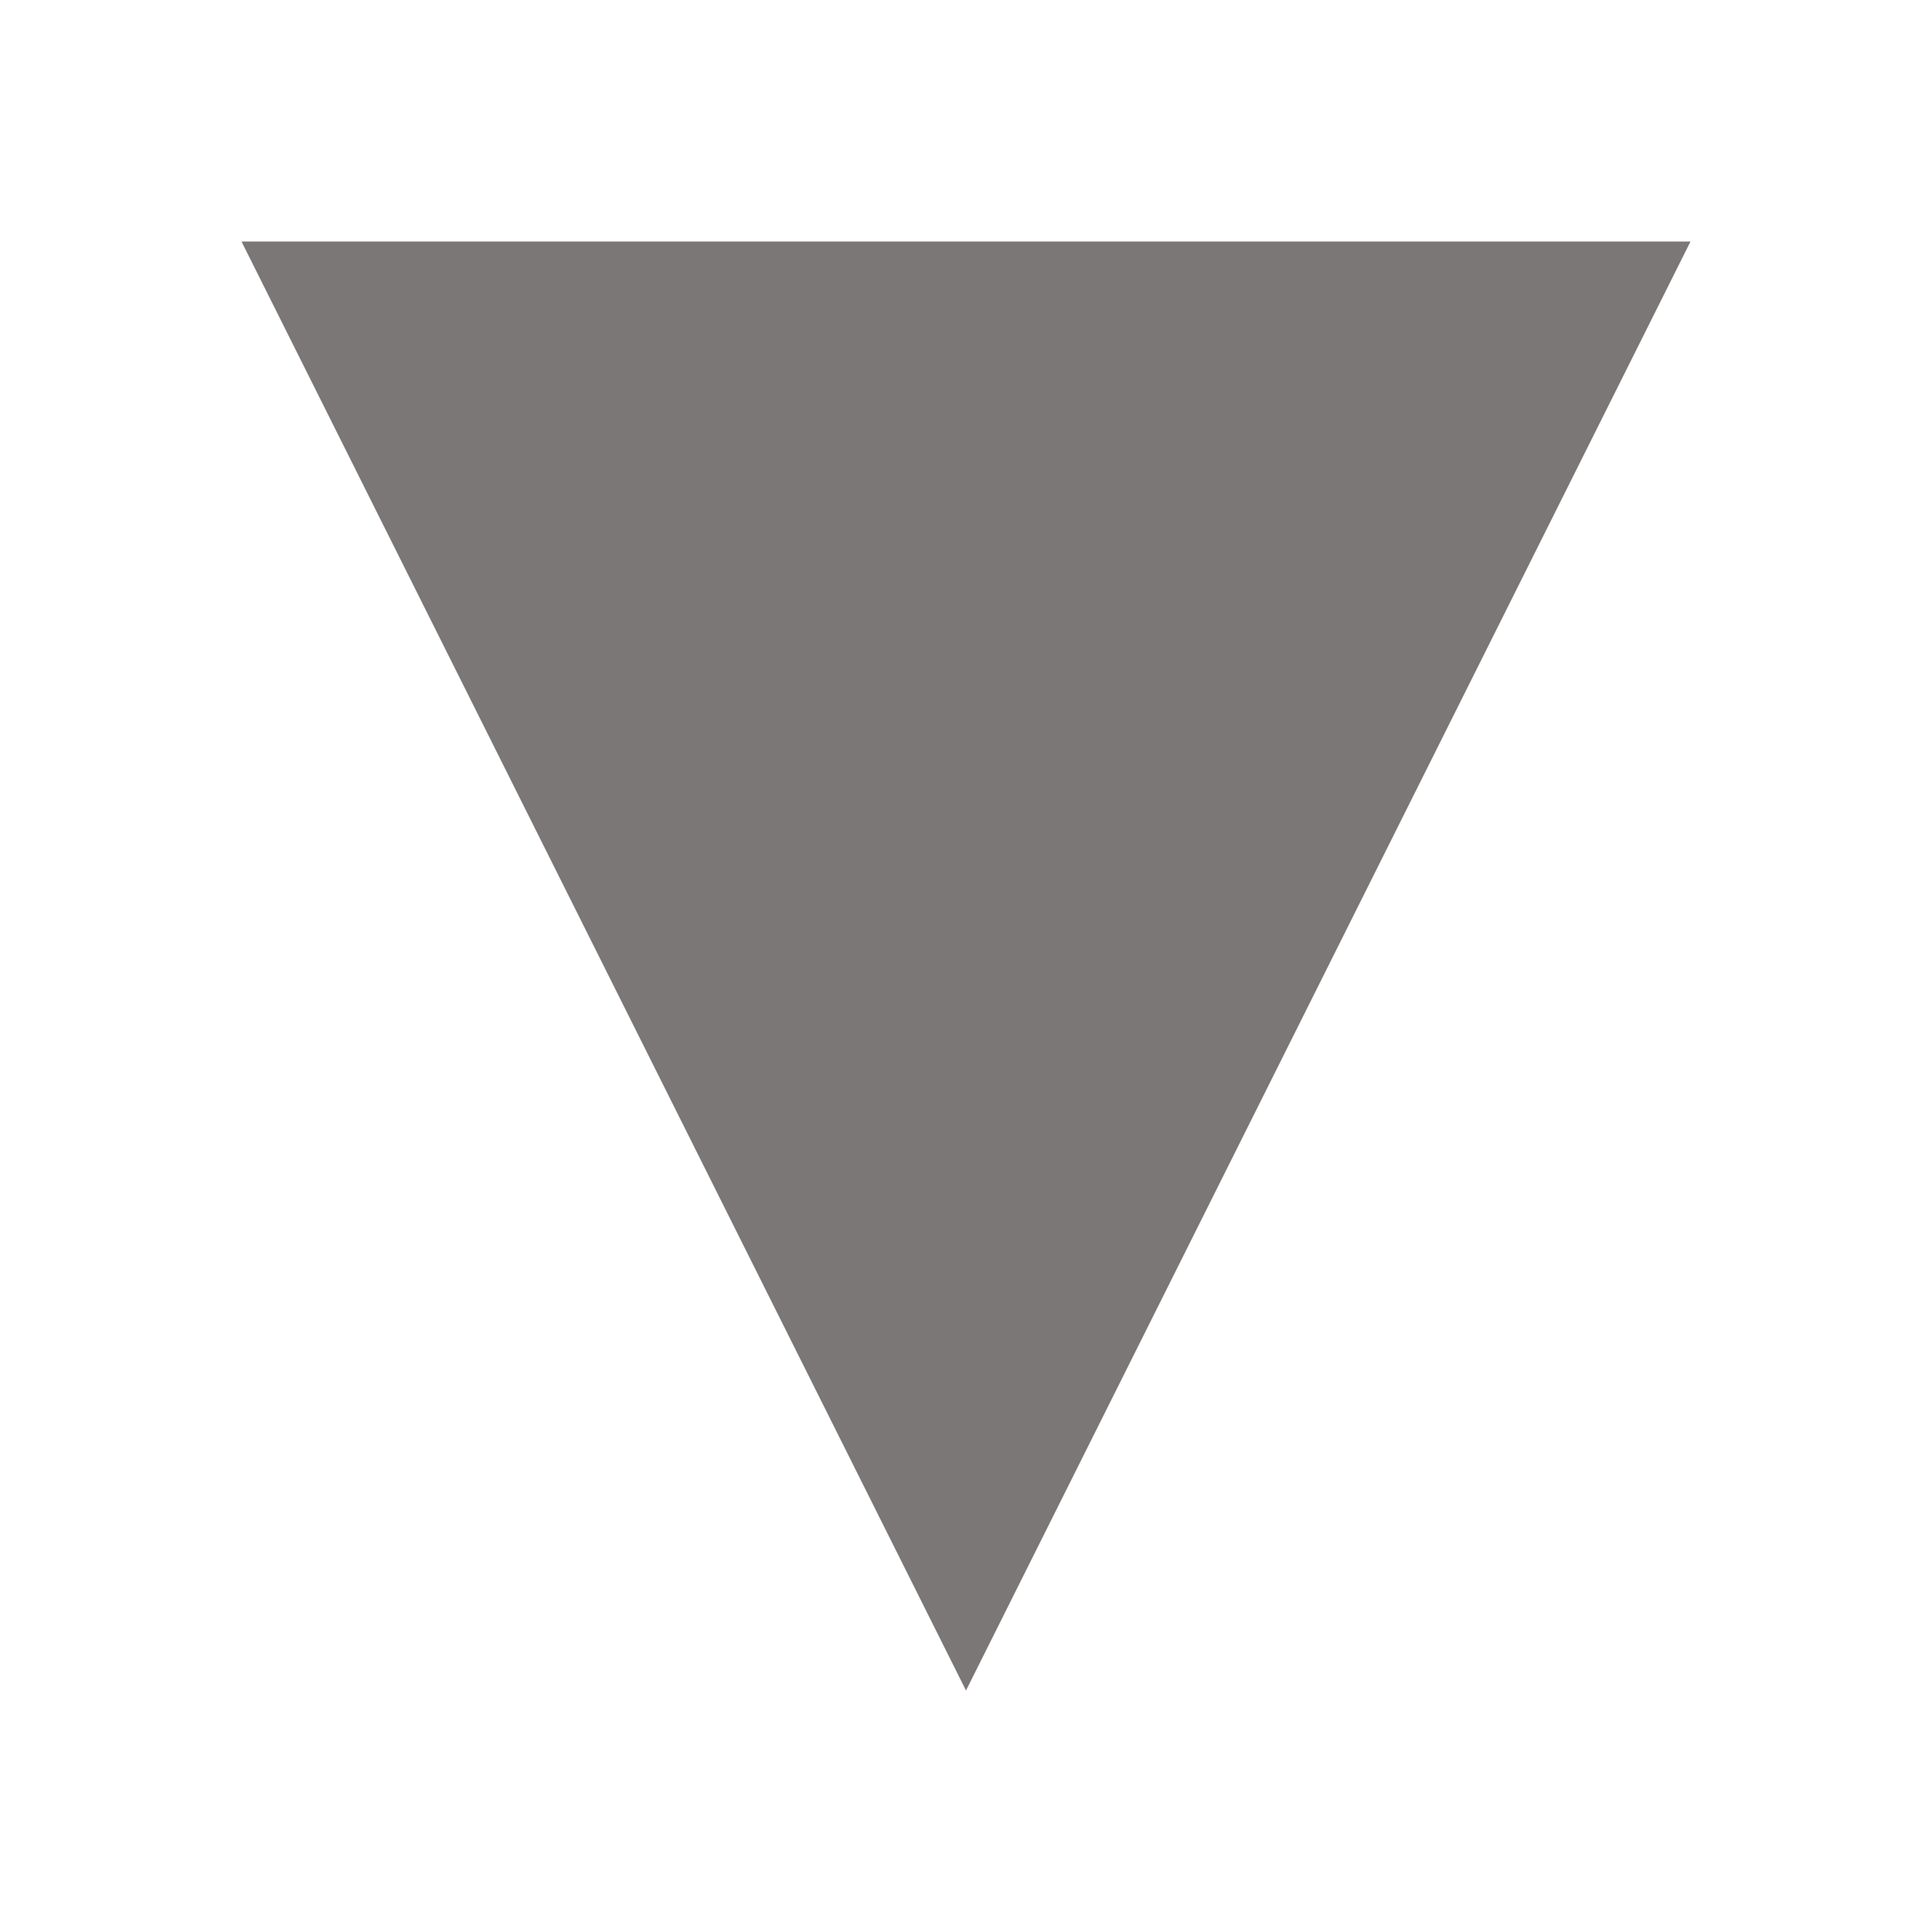 <svg xmlns="http://www.w3.org/2000/svg" xmlns:xlink="http://www.w3.org/1999/xlink" width="16" height="16" viewBox="0 0 16 16">
  <defs>
    <clipPath id="clip-icon-arrow">
      <rect width="16" height="16"/>
    </clipPath>
  </defs>
  <g id="icon-arrow" clip-path="url(#clip-icon-arrow)">
    <path id="Polygon_6" data-name="Polygon 6" d="M6,0l6,12H0Z" transform="translate(14 14) rotate(180)" fill="#7b7777"/>
  </g>
</svg>
